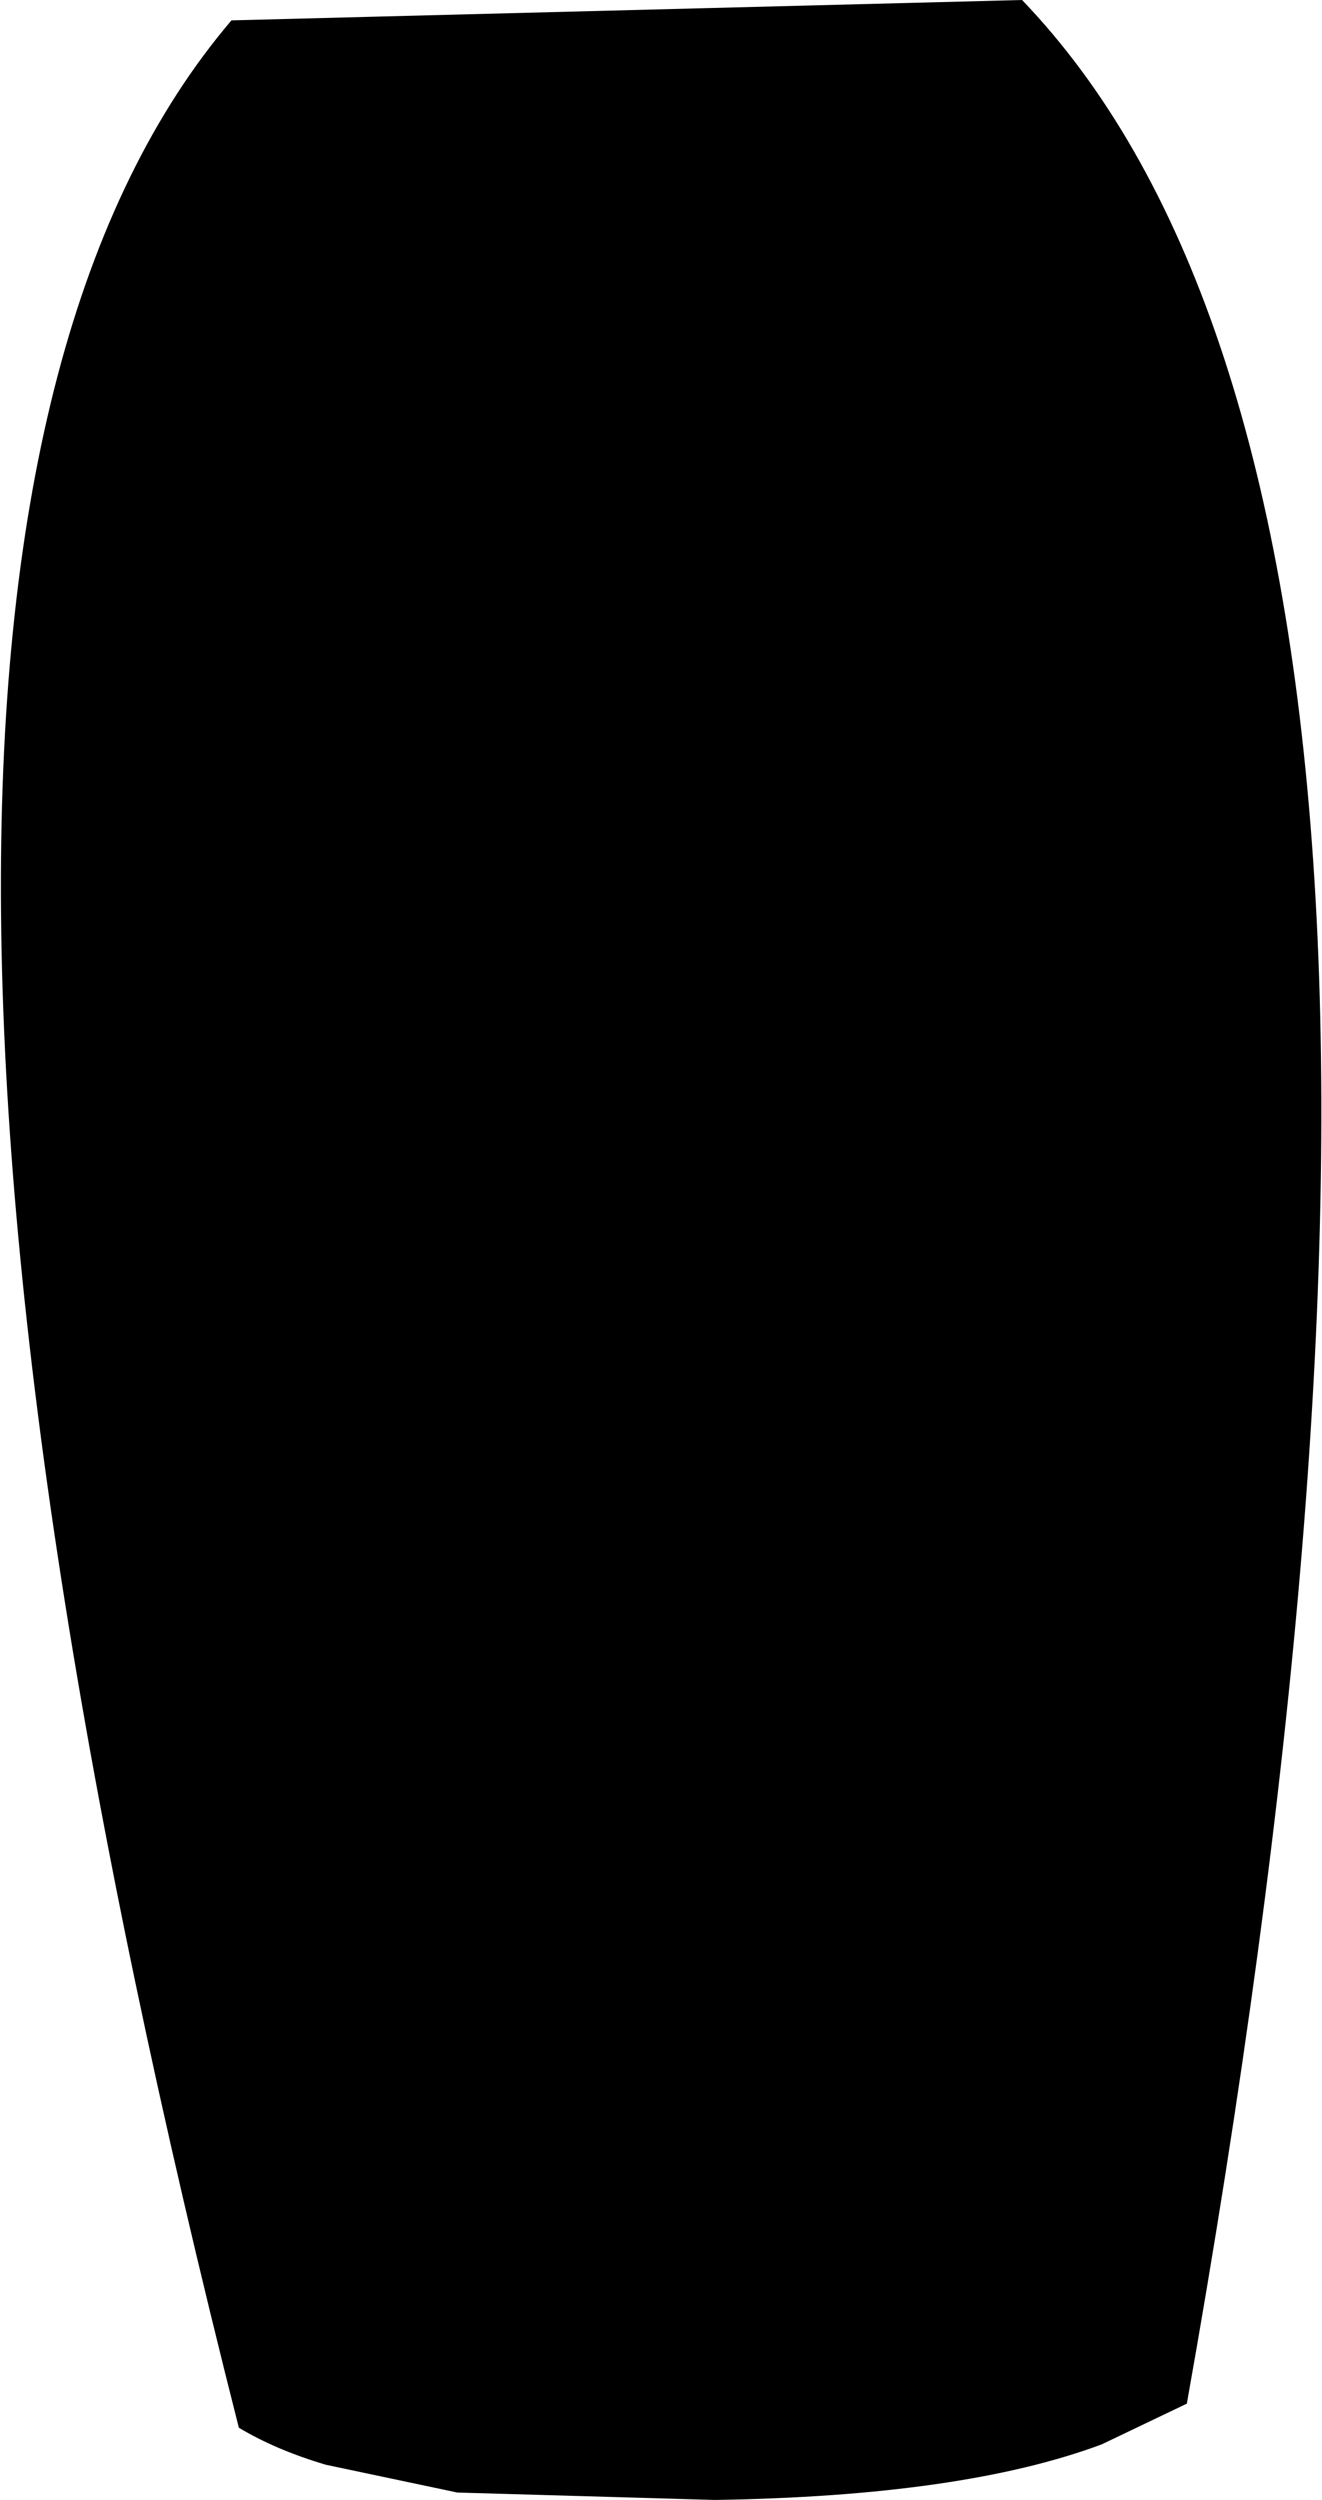 <?xml version="1.0" encoding="UTF-8" standalone="no"?>
<svg xmlns:xlink="http://www.w3.org/1999/xlink" height="67.5px" width="35.7px" xmlns="http://www.w3.org/2000/svg">
  <g transform="matrix(1.0, 0.0, 0.0, 1.0, -172.9, -140.2)">
    <path d="M200.5 140.2 Q214.0 154.25 204.95 205.1 L202.65 206.2 Q198.9 207.6 192.2 207.7 L185.25 207.5 181.7 206.75 Q180.35 206.35 179.35 205.75 166.6 155.5 179.15 140.75 L200.5 140.2" fill="#000000" fill-rule="evenodd" stroke="none"/>
  </g>
</svg>
